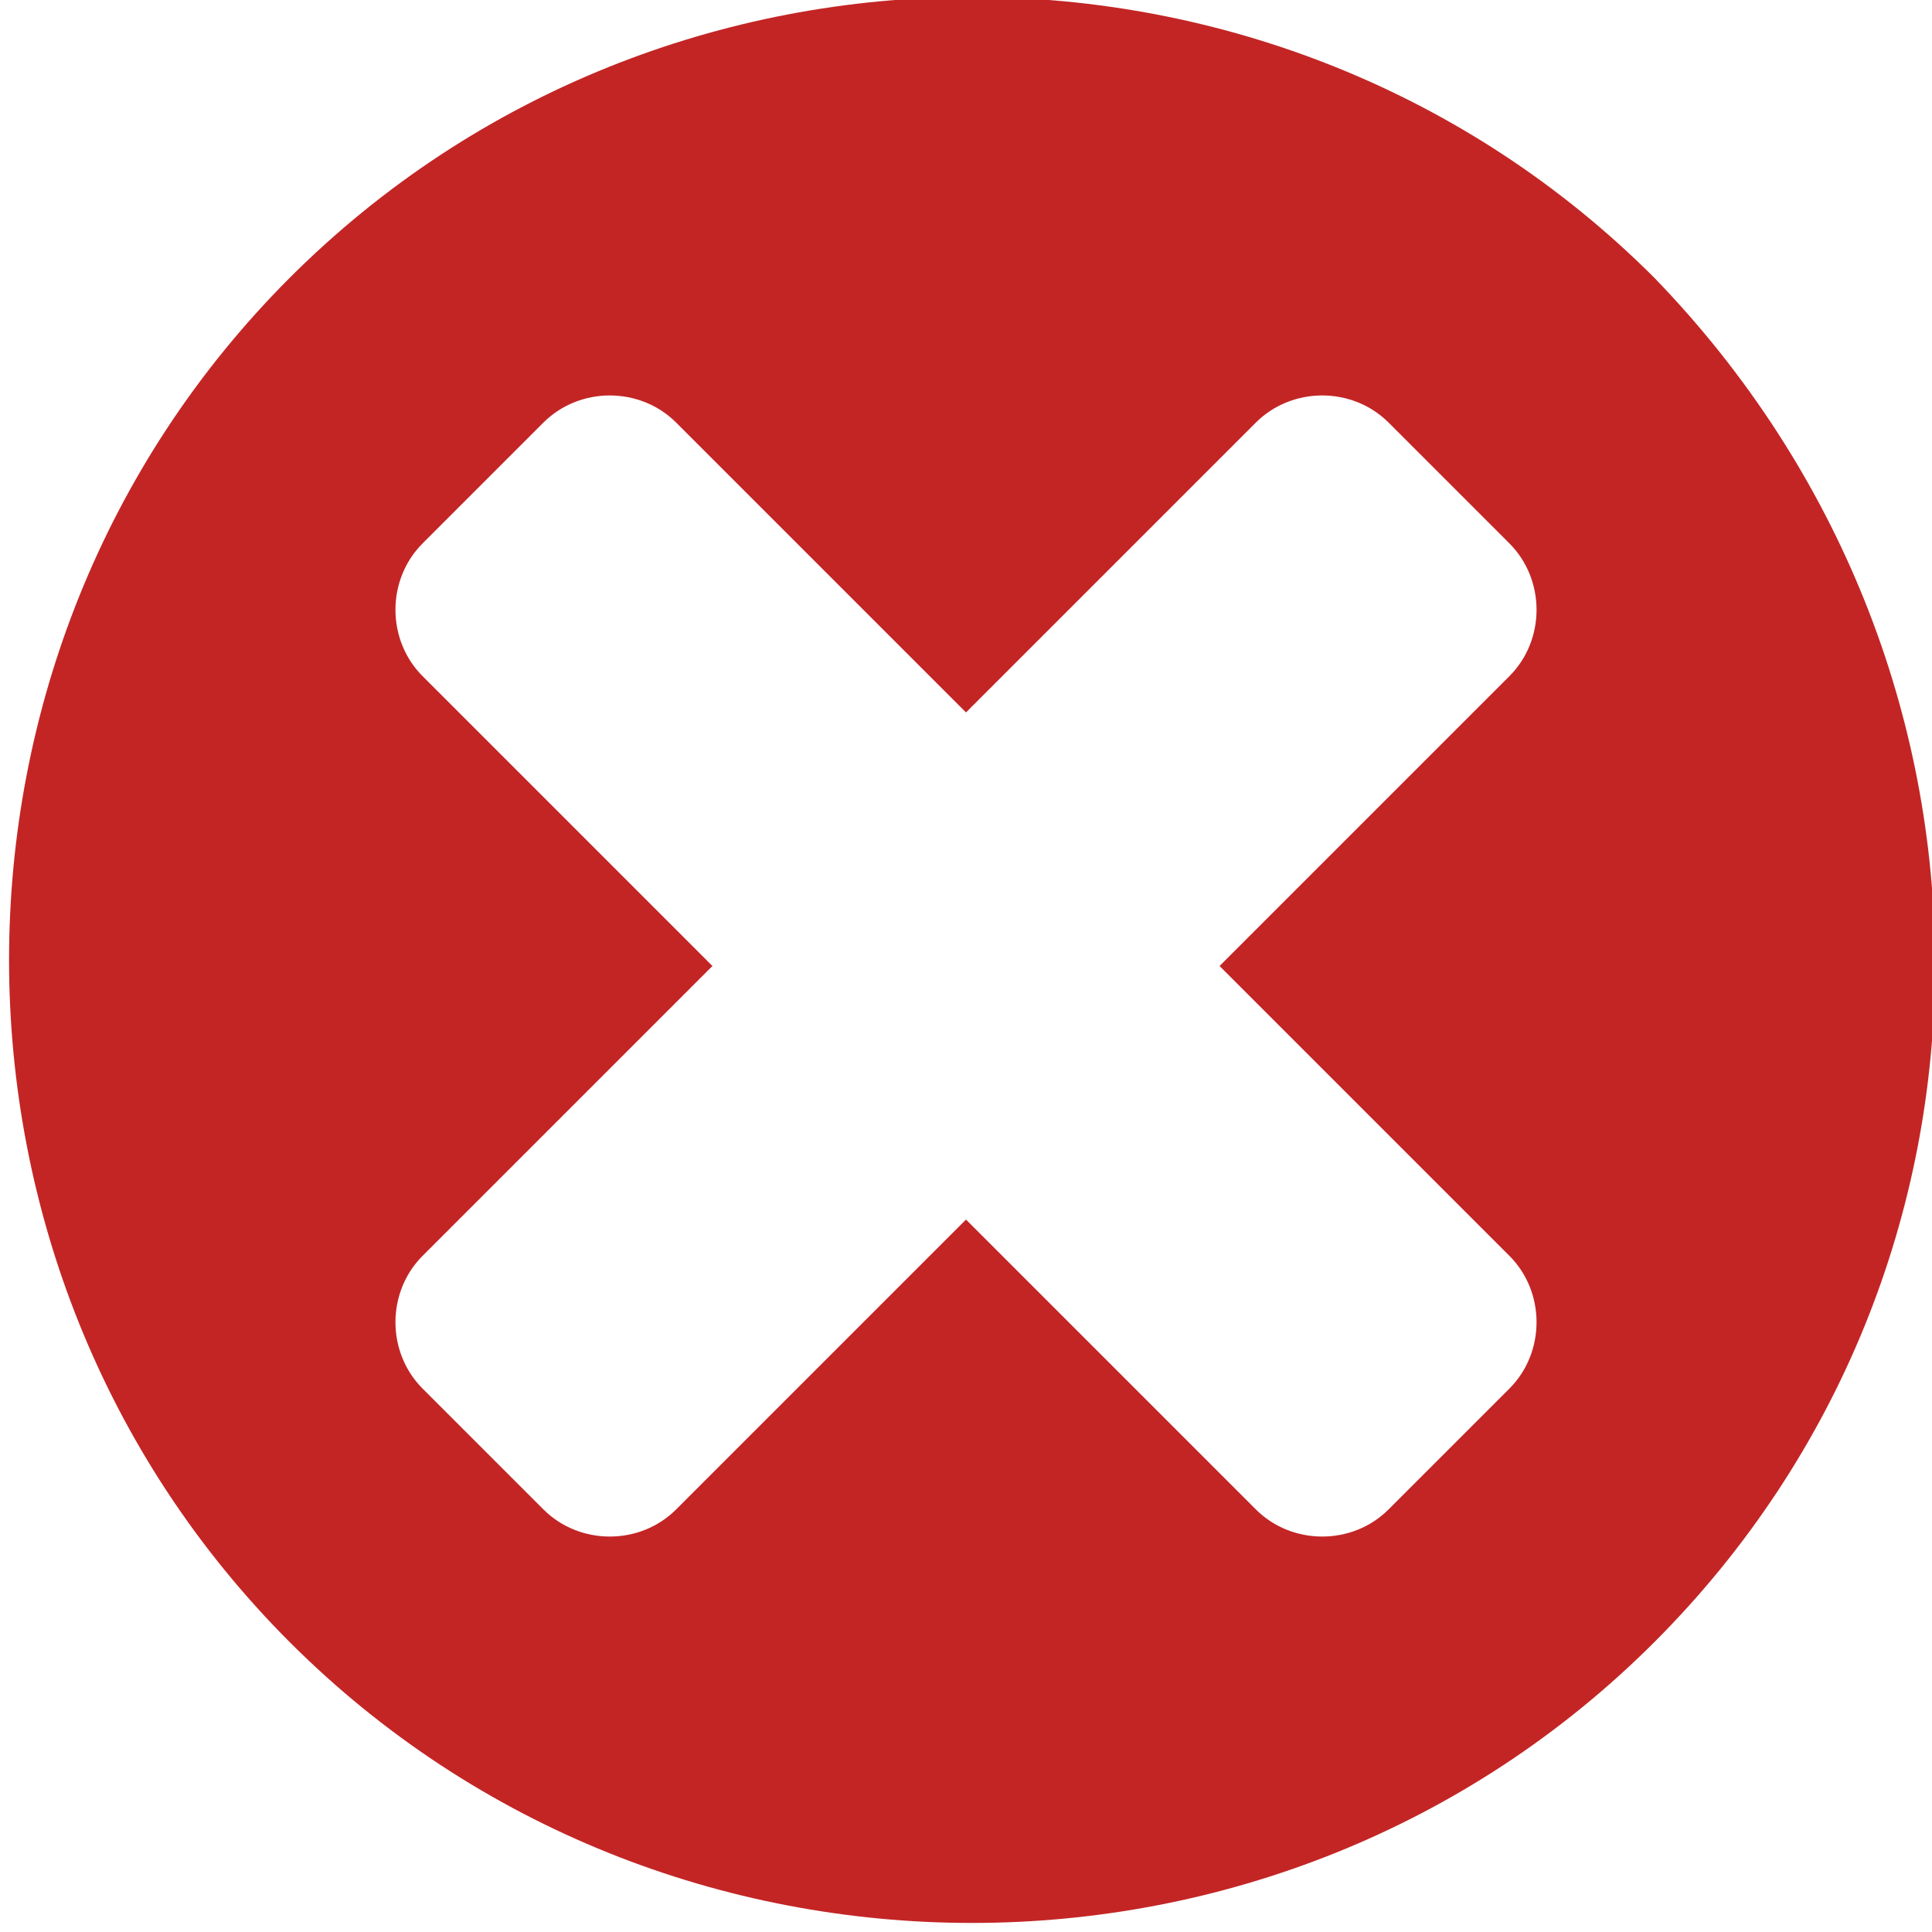 <svg xmlns="http://www.w3.org/2000/svg" viewBox="-631 393 16 16" enable-background="new -631 393 16 16"><title>Oval 1 + Rectangle 2</title><desc>Created with Sketch.</desc><path fill="#C32525" d="M-617.3 395.3c-3.1-3.1-8.2-3.1-11.3 0-3.1 3.1-3.1 8.2 0 11.3 3.1 3.1 8.2 3.1 11.3 0 3.1-3.1 3.1-8.1 0-11.3zm-2.2 10.2c-.3.3-.8.3-1.1 0l-2.4-2.4-2.4 2.4c-.3.3-.8.3-1.1 0l-1-1c-.3-.3-.3-.8 0-1.1l2.4-2.4-2.4-2.4c-.3-.3-.3-.8 0-1.1l1-1c.3-.3.8-.3 1.1 0l2.4 2.4 2.4-2.4c.3-.3.8-.3 1.1 0l1 1c.3.3.3.8 0 1.1l-2.4 2.4 2.4 2.4c.3.3.3.8 0 1.1l-1 1z"/></svg>